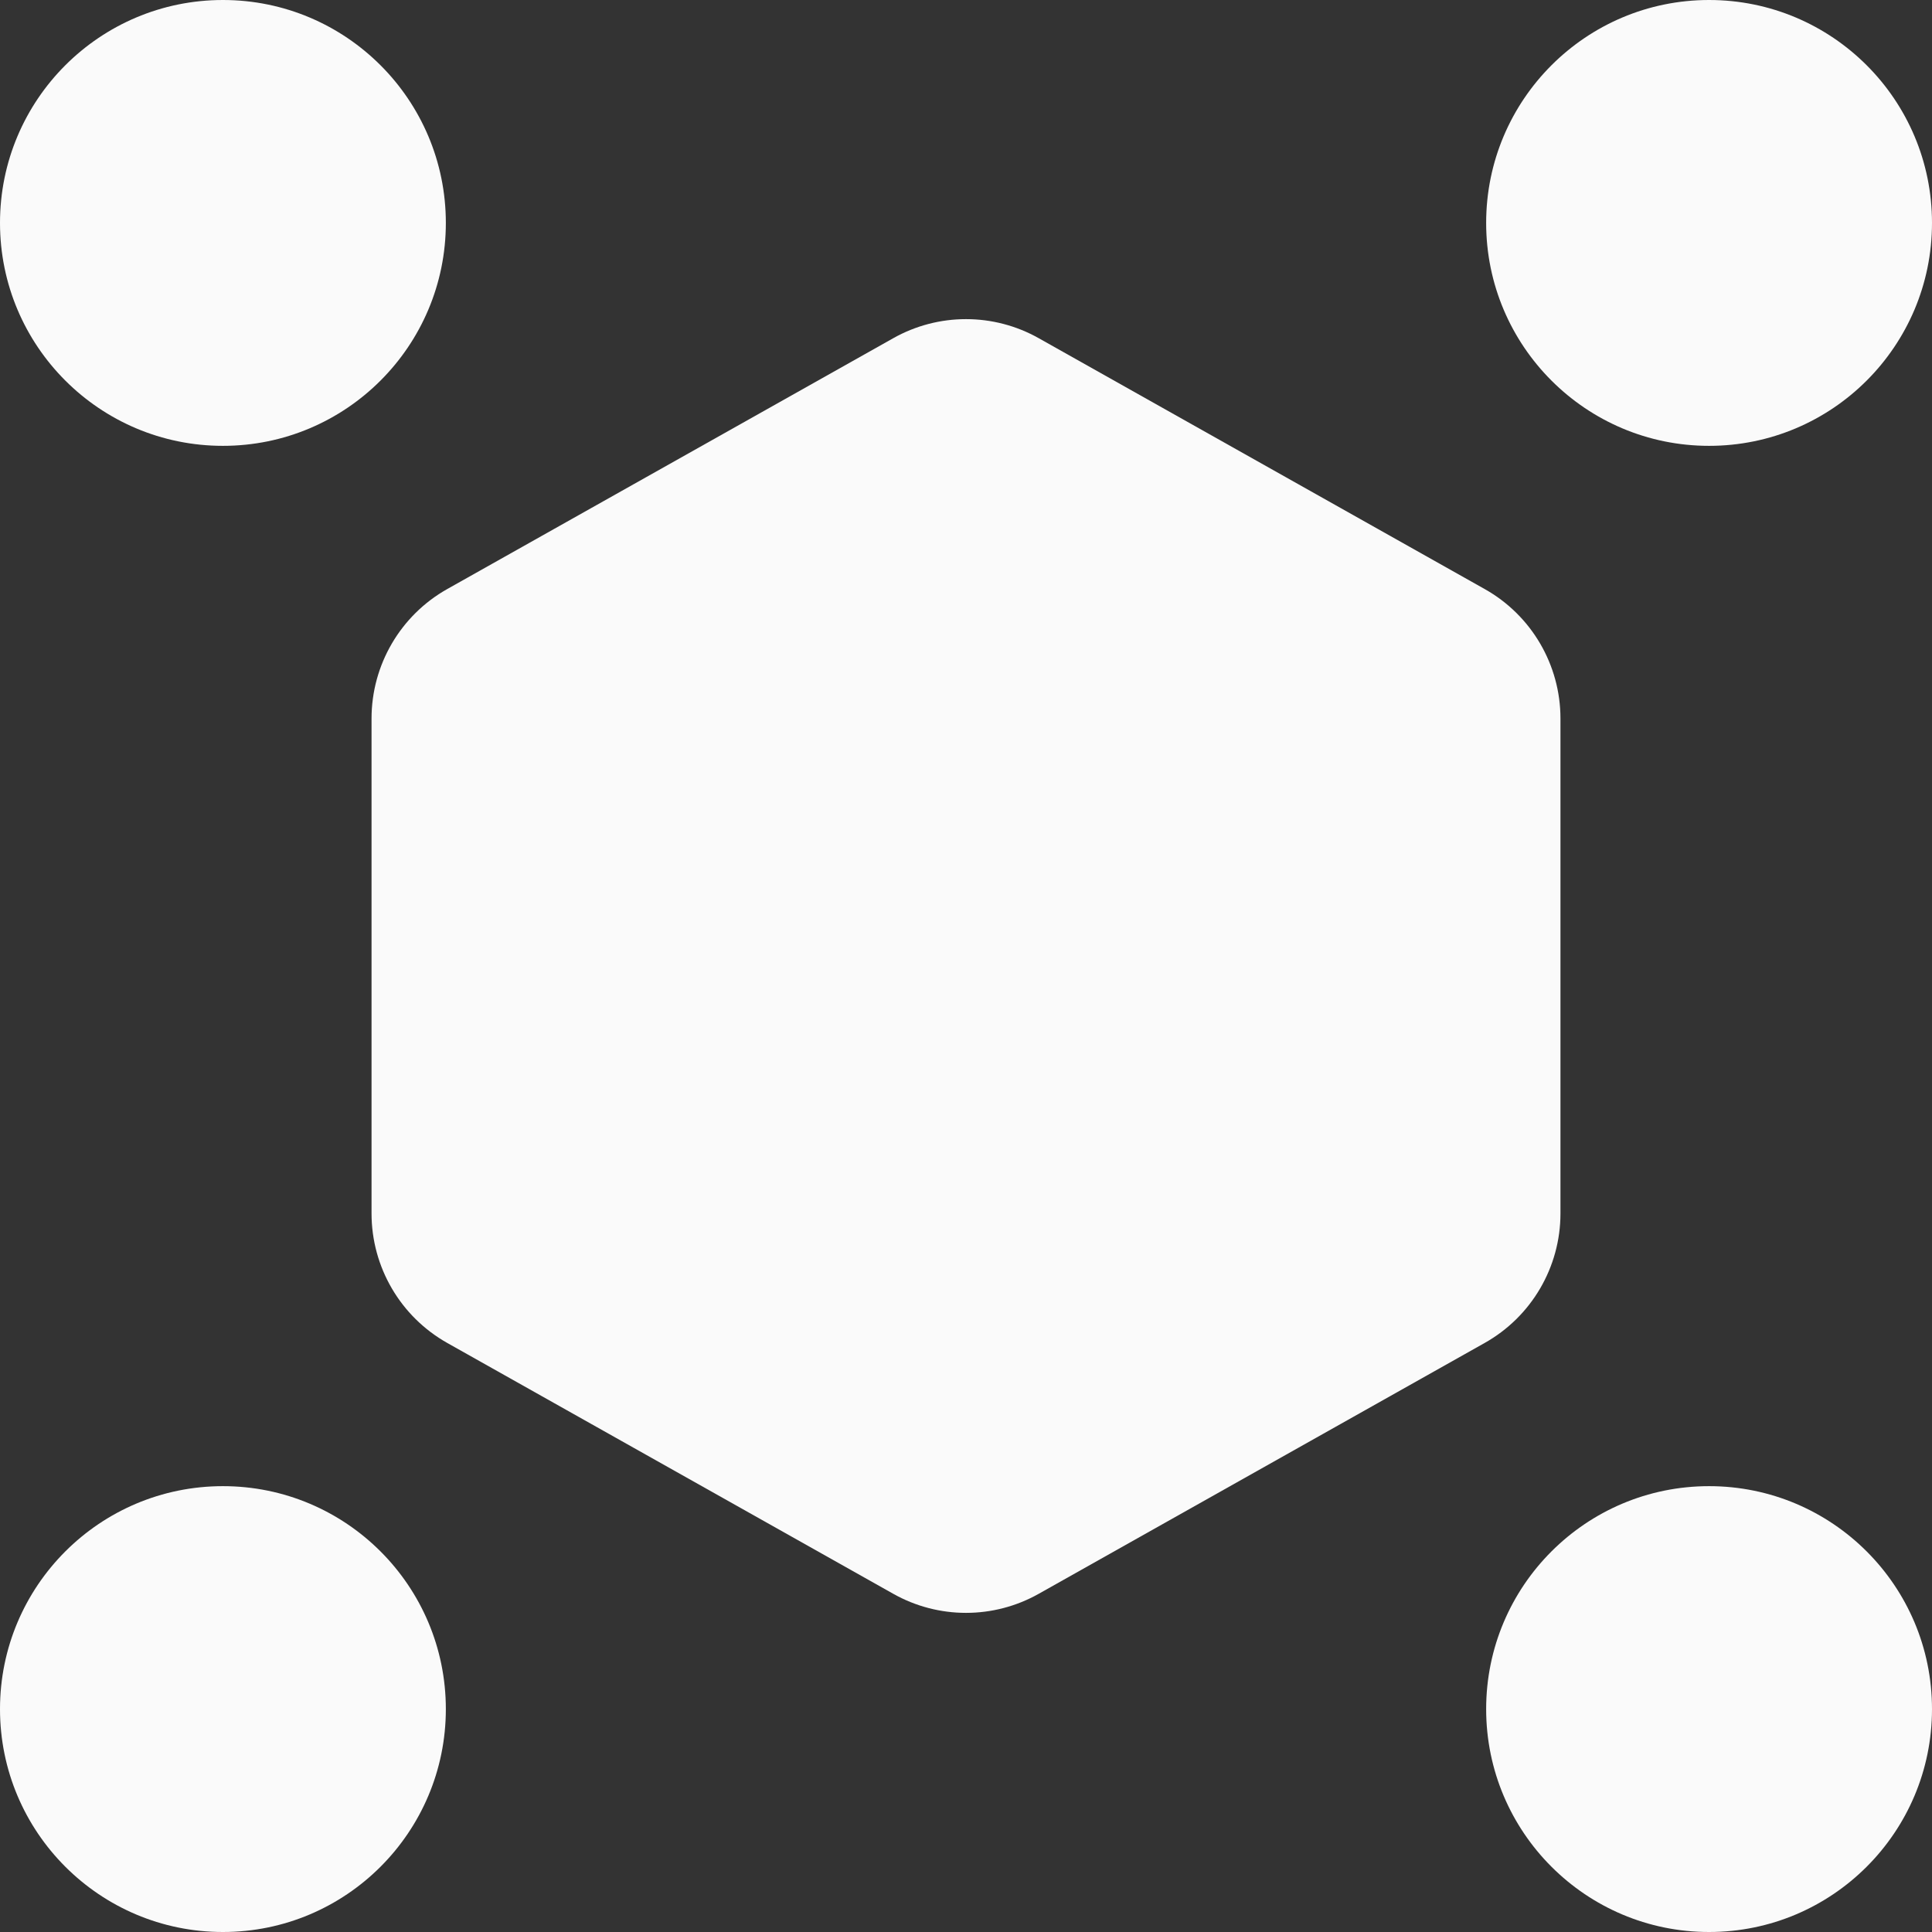 <svg width="26" height="26" viewBox="0 0 26 26" fill="none" xmlns="http://www.w3.org/2000/svg">
<rect x="0" y="0" width="26" height="26" fill="#333333" stroke="none"/>
<circle cx="23" cy="3" r="3" fill="#FAFAFA"/>
<circle cx="3" cy="3" r="3" fill="#FAFAFA"/>
<circle cx="23" cy="23" r="3" fill="#FAFAFA"/>
<circle cx="3" cy="23" r="3" fill="#FAFAFA"/>
<path d="M12.02 4.552C12.628 4.209 13.372 4.209 13.98 4.552L19.98 7.927C20.61 8.281 21 8.947 21 9.67V16.33C21 17.053 20.61 17.719 19.98 18.073L13.98 21.448C13.372 21.791 12.628 21.791 12.02 21.448L6.019 18.073C5.39 17.719 5 17.053 5 16.33V9.67C5 8.947 5.39 8.281 6.019 7.927L12.02 4.552Z" fill="#FAFAFA"/>
</svg>
